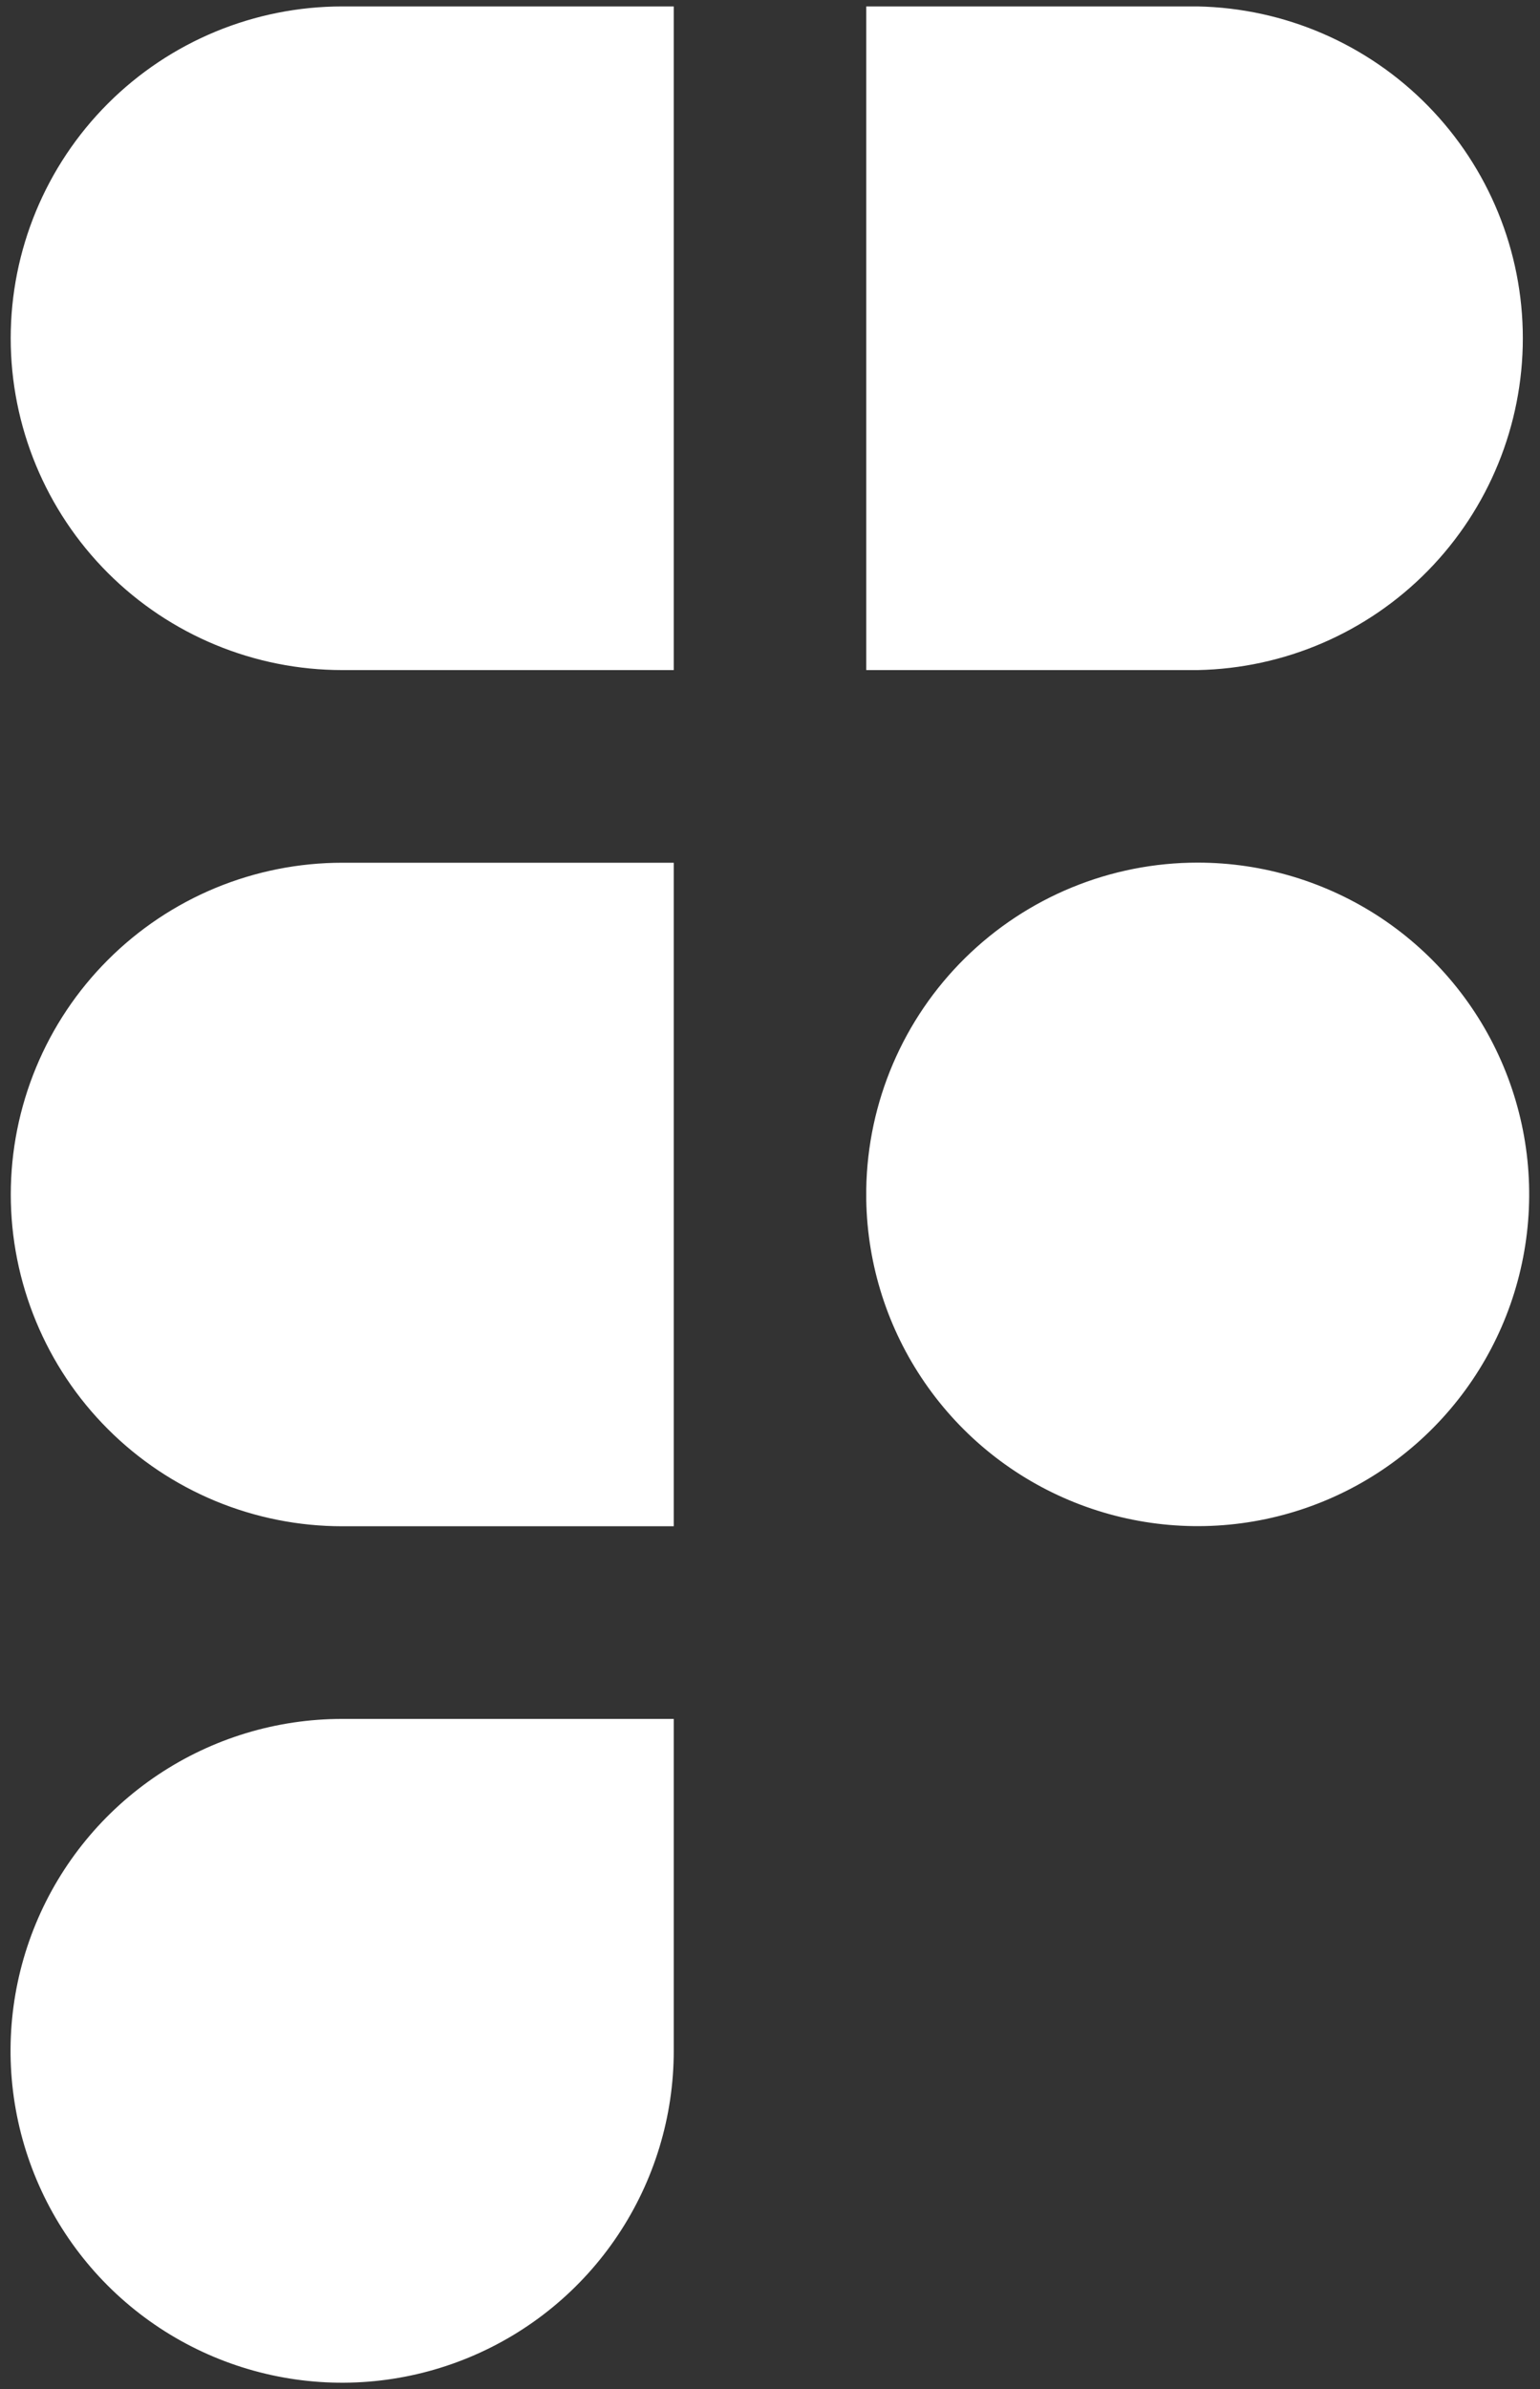 <svg width="40" height="62" viewBox="0 0 40 62" fill="none" xmlns="http://www.w3.org/2000/svg">
<rect x="0" y="0" width="40" height="62" fill="#333333" stroke="none"/>
<path fill-rule="evenodd" clip-rule="evenodd" d="M8.89 22.39C7.759 22.39 6.64 22.613 5.595 23.045C4.551 23.478 3.601 24.112 2.802 24.912C2.002 25.711 1.368 26.66 0.936 27.705C0.503 28.75 0.28 29.869 0.28 31C0.28 32.131 0.503 33.25 0.936 34.295C1.368 35.34 2.002 36.289 2.802 37.088C3.601 37.888 4.551 38.522 5.595 38.955C6.64 39.387 7.759 39.61 8.89 39.61H17.5V22.39H8.89ZM17.5 17.39H8.89C6.606 17.39 4.416 16.483 2.801 14.868C1.186 13.253 0.278 11.062 0.278 8.778C0.278 6.494 1.186 4.304 2.801 2.689C4.416 1.074 6.606 0.167 8.89 0.167H17.5V17.39ZM22.5 0.167V17.39H31.11C33.365 17.346 35.512 16.419 37.091 14.809C38.67 13.198 39.554 11.033 39.554 8.778C39.554 6.523 38.67 4.358 37.091 2.748C35.512 1.138 33.365 0.211 31.11 0.167H22.5ZM31.11 22.387C28.85 22.386 26.681 23.275 25.07 24.86C23.459 26.445 22.536 28.6 22.5 30.86V31.137C22.528 32.833 23.056 34.484 24.019 35.881C24.981 37.279 26.336 38.361 27.911 38.991C29.487 39.621 31.213 39.772 32.874 39.424C34.535 39.076 36.056 38.245 37.246 37.035C38.436 35.826 39.242 34.292 39.563 32.626C39.885 30.959 39.706 29.235 39.05 27.67C38.395 26.105 37.291 24.769 35.879 23.828C34.466 22.889 32.807 22.387 31.11 22.387ZM8.89 44.61C7.186 44.609 5.521 45.114 4.104 46.06C2.687 47.006 1.582 48.351 0.93 49.925C0.278 51.499 0.107 53.231 0.439 54.902C0.771 56.573 1.591 58.108 2.795 59.313C4 60.518 5.534 61.338 7.205 61.671C8.876 62.004 10.608 61.833 12.182 61.181C13.756 60.529 15.102 59.425 16.048 58.009C16.995 56.592 17.5 54.927 17.5 53.223V44.61H8.89Z" fill="white"/>
</svg>
